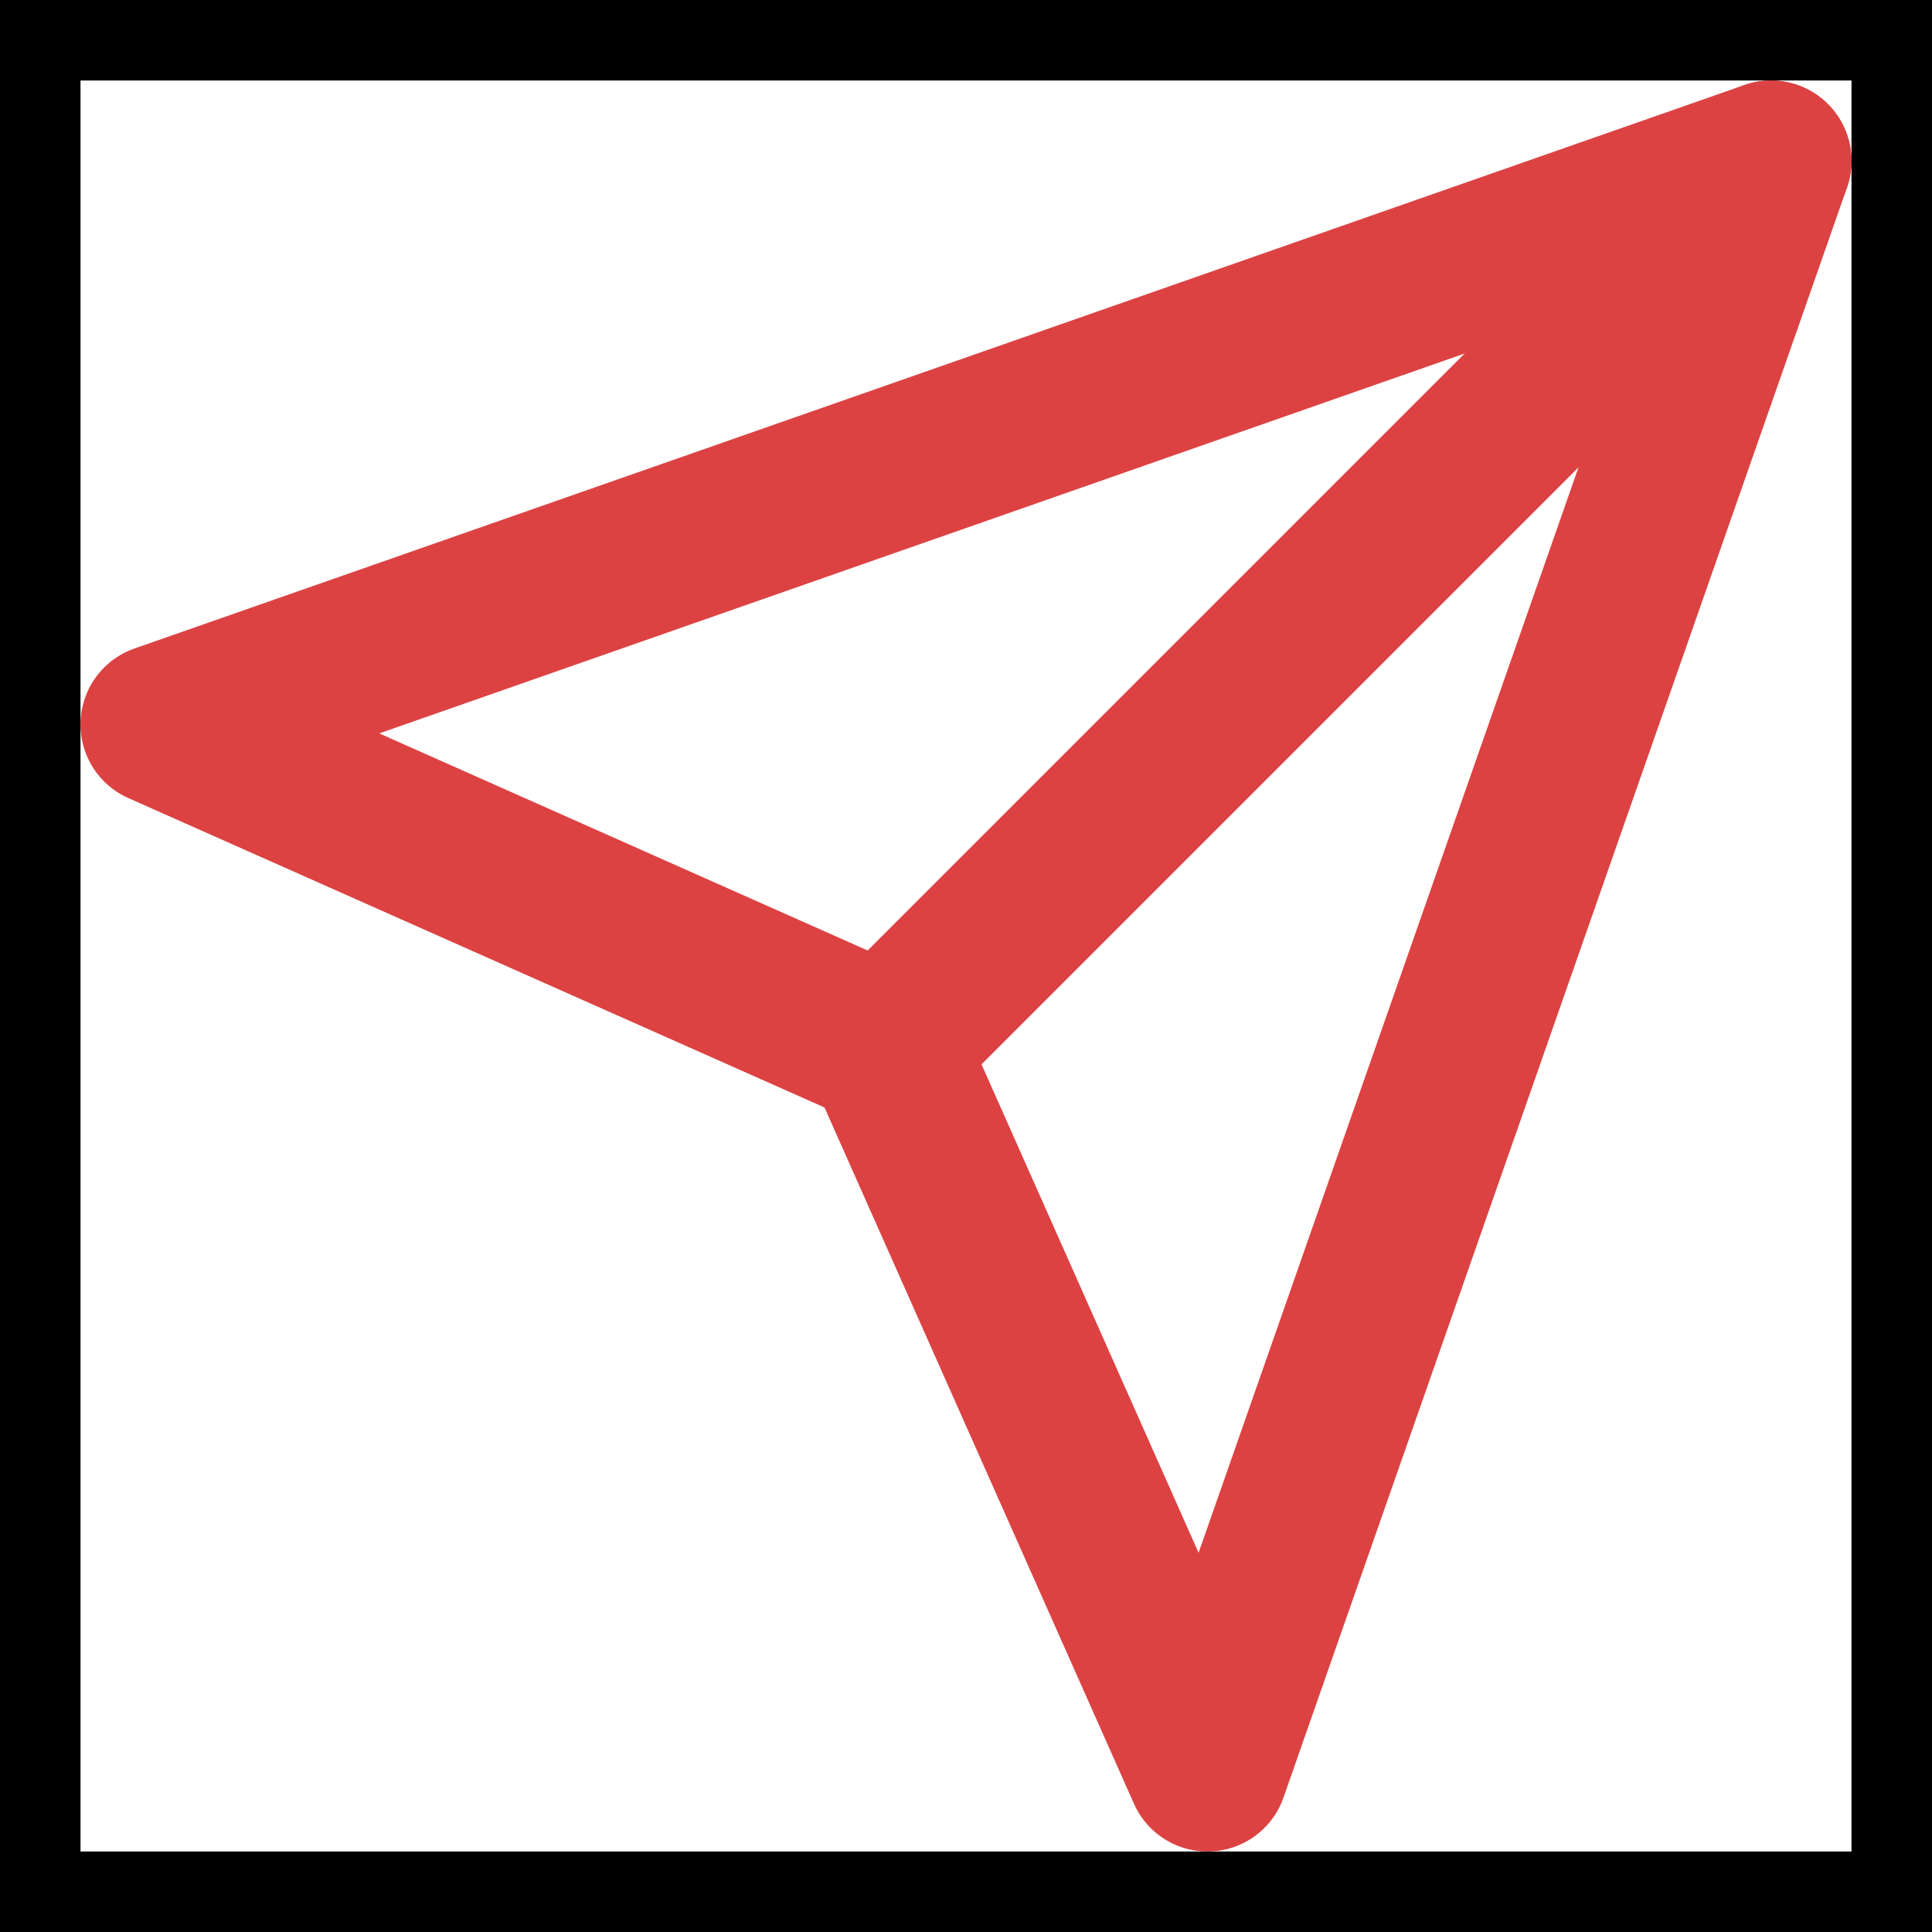 <svg width="24" height="24" viewBox="0 0 24 24" fill="none" xmlns="http://www.w3.org/2000/svg">
<path d="M22 2L11 13" stroke="#DD4242" stroke-width="2" stroke-linecap="round" stroke-linejoin="round"/>
<path d="M22 2L15 22L11 13L2 9L22 2Z" stroke="#DD4242" stroke-width="2" stroke-linecap="round" stroke-linejoin="round"/>
<rect x="0.5" y="0.5" width="23" height="23" stroke="black"/>
</svg>

